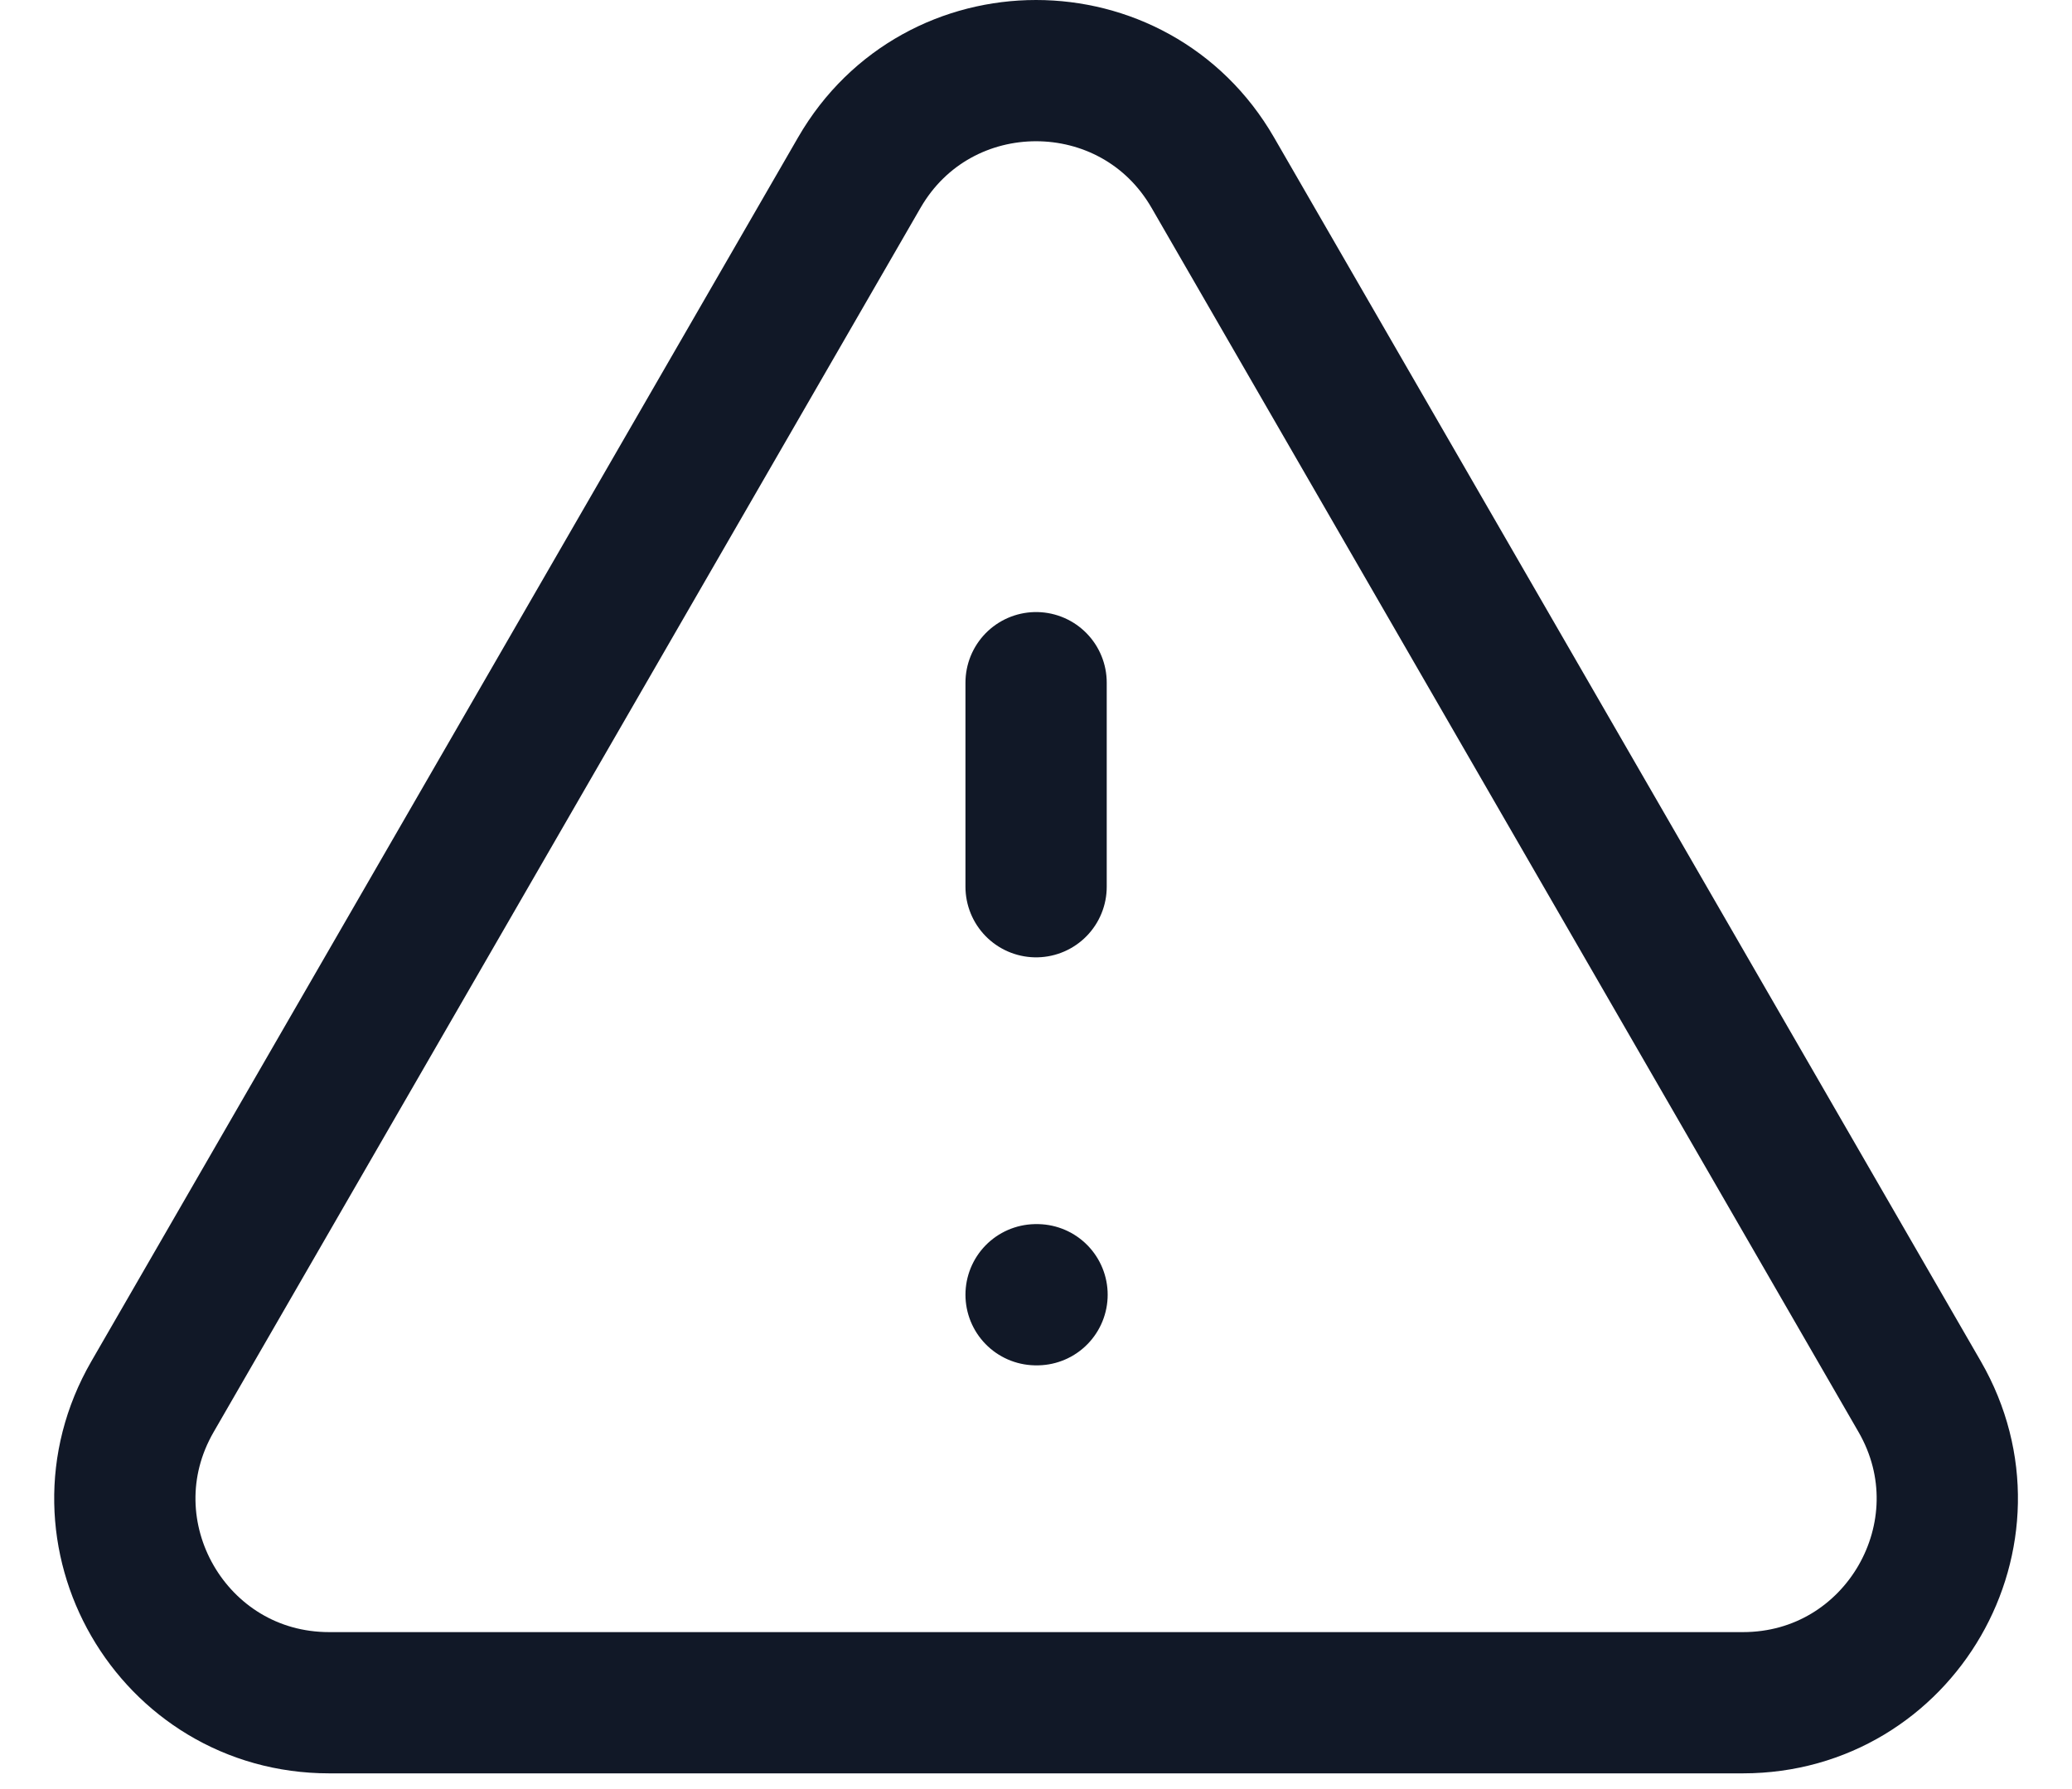 <svg width="22" height="19" viewBox="0 0 22 19" fill="none" xmlns="http://www.w3.org/2000/svg">
<path d="M11.001 7.25V9.417M11.001 13.75H11.011M3.495 18.083H18.506C20.174 18.083 21.216 16.278 20.383 14.833L12.877 1.833C12.043 0.389 9.958 0.389 9.124 1.833L1.619 14.833C0.785 16.278 1.827 18.083 3.495 18.083Z" stroke="#111827" stroke-width="1.5" stroke-linecap="round" stroke-linejoin="round"/>
</svg>
